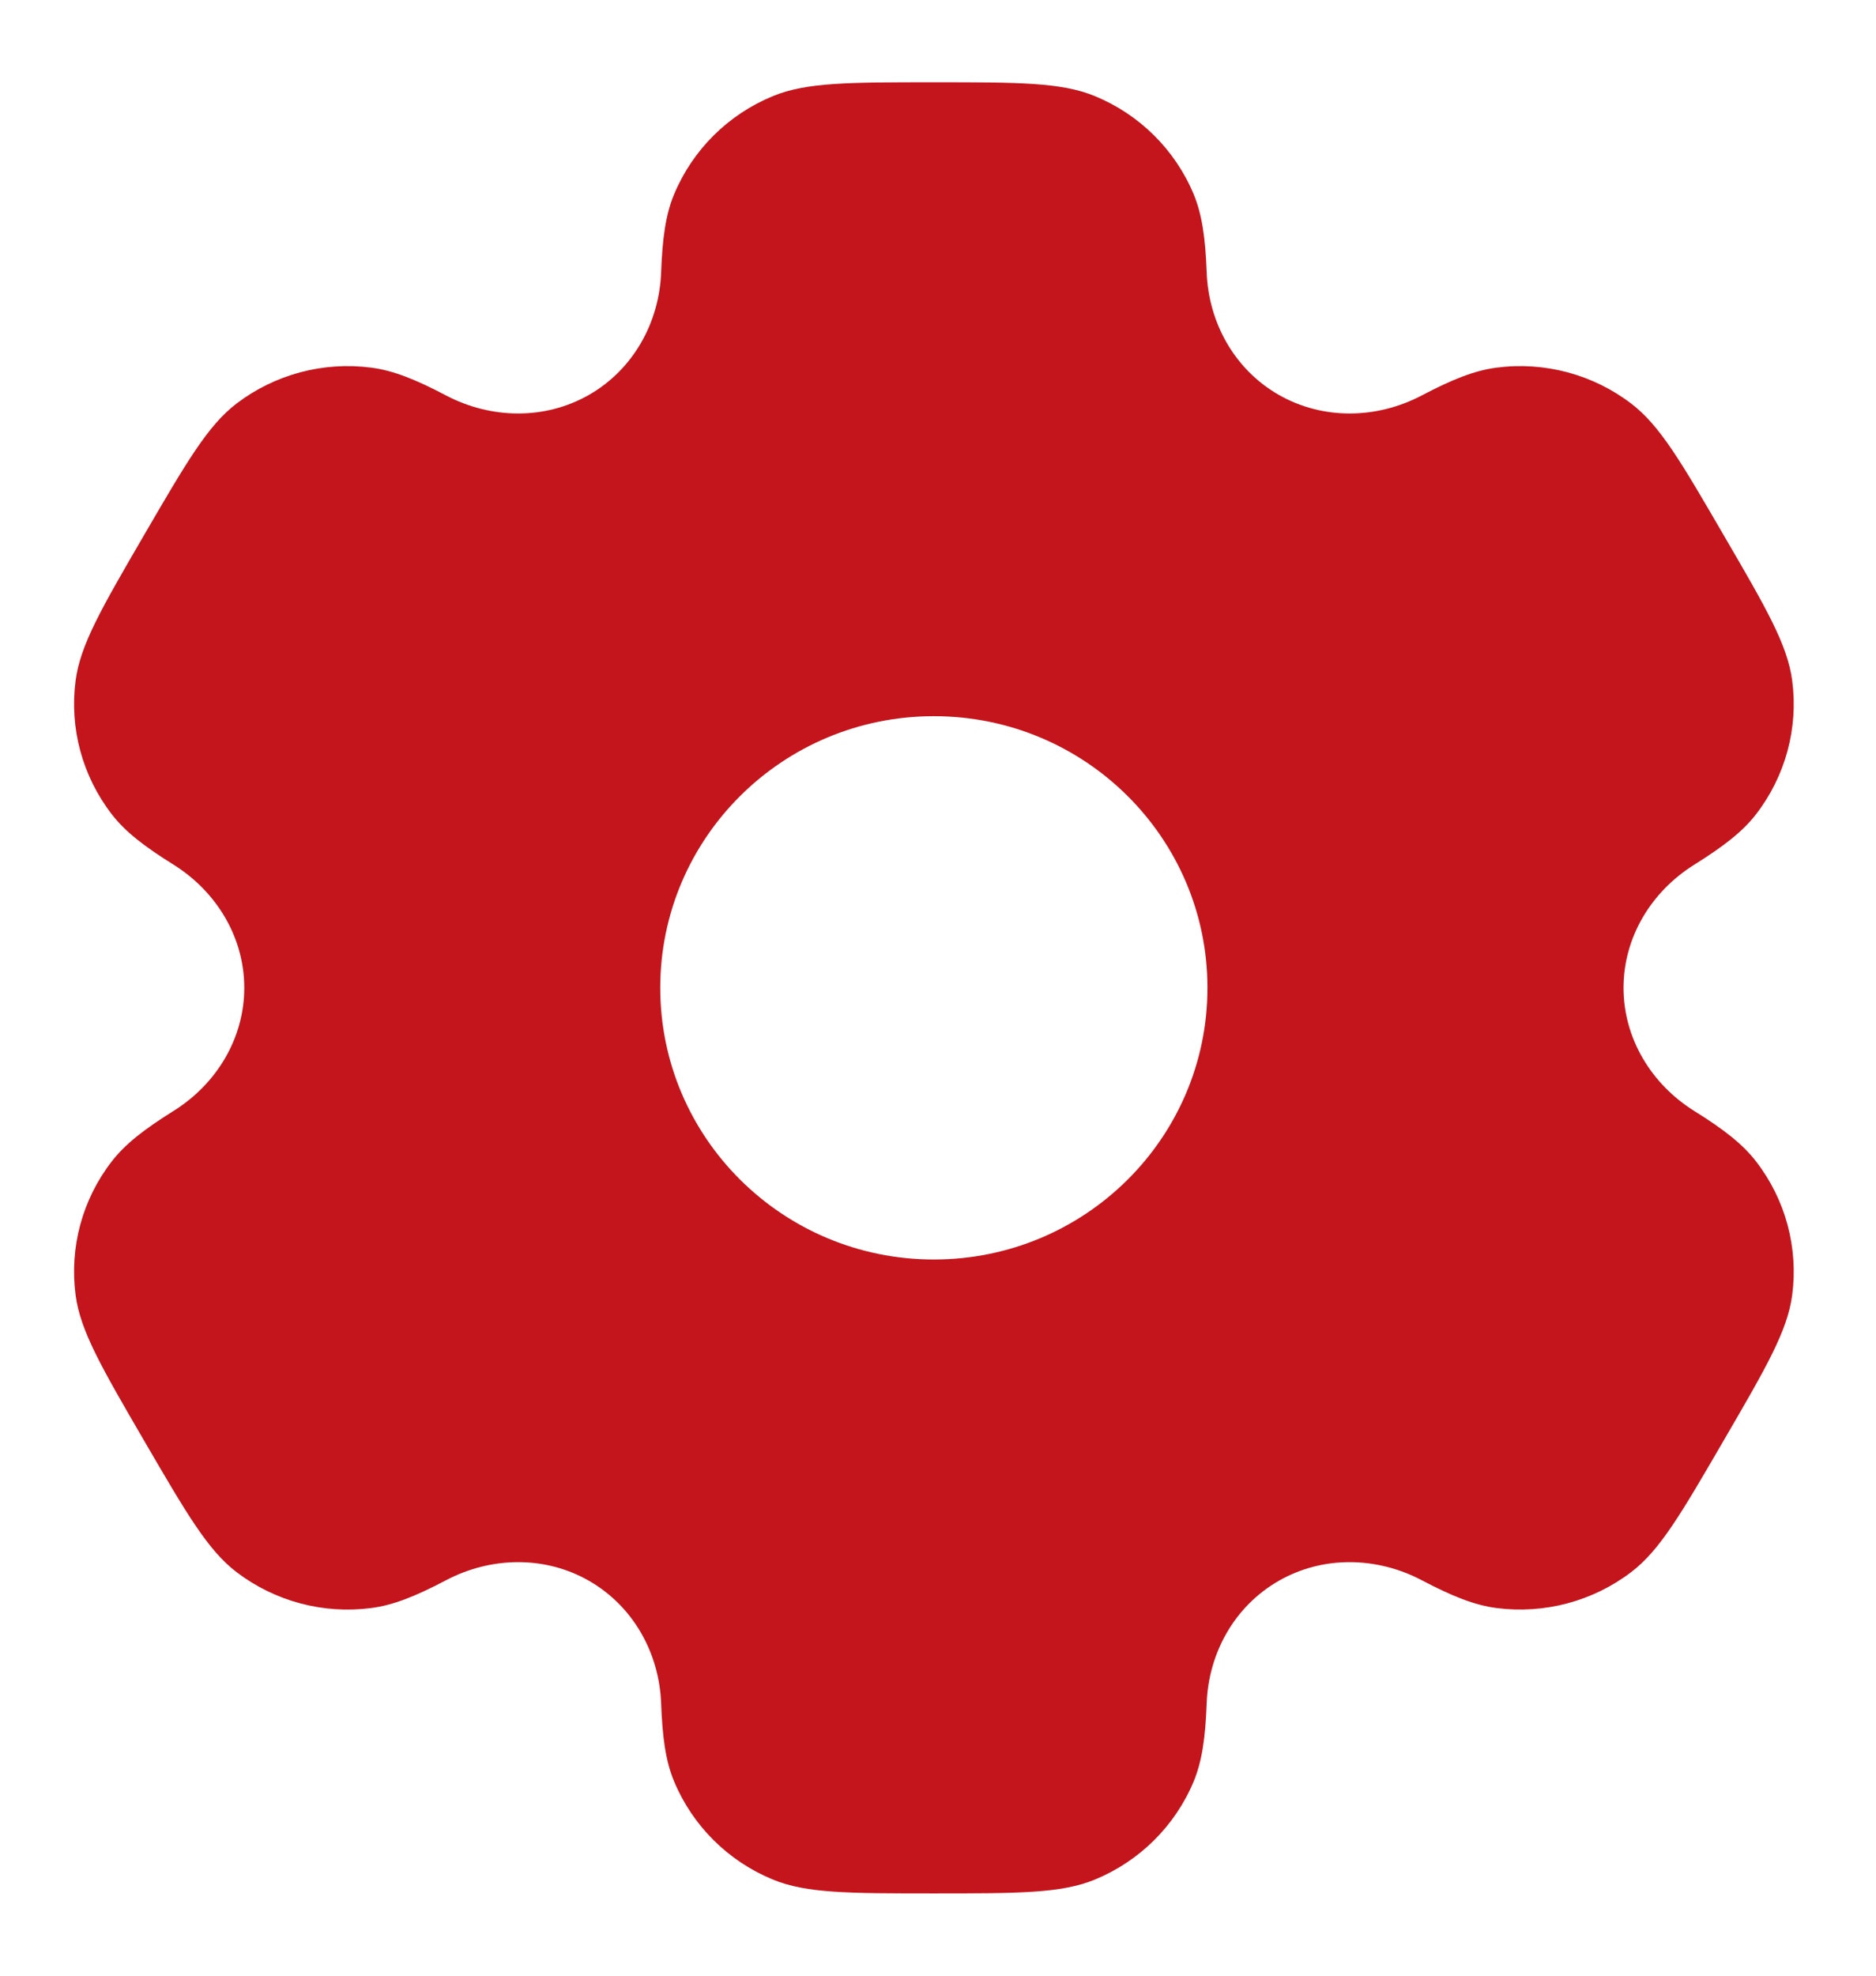 <svg width="19" height="20" viewBox="0 0 19 20" fill="none" xmlns="http://www.w3.org/2000/svg">
<path fill-rule="evenodd" clip-rule="evenodd" d="M11.089 0.973C10.749 0.833 10.319 0.833 9.458 0.833C8.598 0.833 8.167 0.833 7.828 0.973C7.375 1.159 7.016 1.516 6.828 1.965C6.742 2.17 6.709 2.409 6.696 2.756C6.677 3.268 6.412 3.741 5.966 3.997C5.52 4.252 4.975 4.243 4.519 4.004C4.209 3.841 3.984 3.751 3.762 3.722C3.276 3.658 2.785 3.789 2.396 4.085C2.105 4.307 1.89 4.677 1.459 5.417C1.029 6.156 0.814 6.526 0.766 6.888C0.702 7.37 0.834 7.857 1.132 8.243C1.268 8.419 1.459 8.567 1.756 8.752C2.193 9.025 2.474 9.488 2.474 10C2.474 10.511 2.193 10.975 1.756 11.247C1.459 11.433 1.268 11.581 1.132 11.757C0.833 12.142 0.702 12.63 0.766 13.112C0.814 13.474 1.029 13.844 1.459 14.583C1.89 15.323 2.105 15.693 2.396 15.915C2.785 16.211 3.276 16.342 3.762 16.278C3.984 16.249 4.209 16.159 4.519 15.996C4.974 15.757 5.52 15.747 5.966 16.003C6.412 16.259 6.677 16.732 6.696 17.244C6.709 17.591 6.742 17.83 6.828 18.035C7.016 18.484 7.375 18.841 7.828 19.027C8.167 19.167 8.598 19.167 9.458 19.167C10.319 19.167 10.749 19.167 11.089 19.027C11.541 18.841 11.901 18.484 12.089 18.035C12.174 17.83 12.208 17.591 12.221 17.243C12.24 16.732 12.504 16.259 12.951 16.003C13.397 15.747 13.942 15.757 14.398 15.996C14.708 16.159 14.933 16.249 15.155 16.278C15.64 16.341 16.131 16.211 16.52 15.915C16.812 15.693 17.027 15.323 17.457 14.583C17.888 13.843 18.103 13.473 18.151 13.112C18.215 12.63 18.083 12.142 17.785 11.757C17.649 11.581 17.457 11.432 17.16 11.247C16.724 10.975 16.443 10.511 16.443 10C16.443 9.488 16.724 9.025 17.16 8.753C17.457 8.567 17.649 8.419 17.785 8.243C18.083 7.857 18.215 7.37 18.151 6.888C18.103 6.526 17.888 6.156 17.457 5.417C17.027 4.677 16.812 4.307 16.52 4.085C16.132 3.789 15.64 3.658 15.155 3.722C14.933 3.751 14.708 3.841 14.398 4.004C13.942 4.243 13.397 4.252 12.951 3.997C12.504 3.741 12.24 3.268 12.221 2.756C12.208 2.409 12.174 2.17 12.089 1.965C11.901 1.516 11.541 1.159 11.089 0.973ZM9.458 12.75C10.989 12.75 12.229 11.519 12.229 10C12.229 8.481 10.989 7.25 9.458 7.25C7.928 7.25 6.687 8.481 6.687 10C6.687 11.519 7.928 12.75 9.458 12.75Z" fill="#C4151C"/>
</svg>
